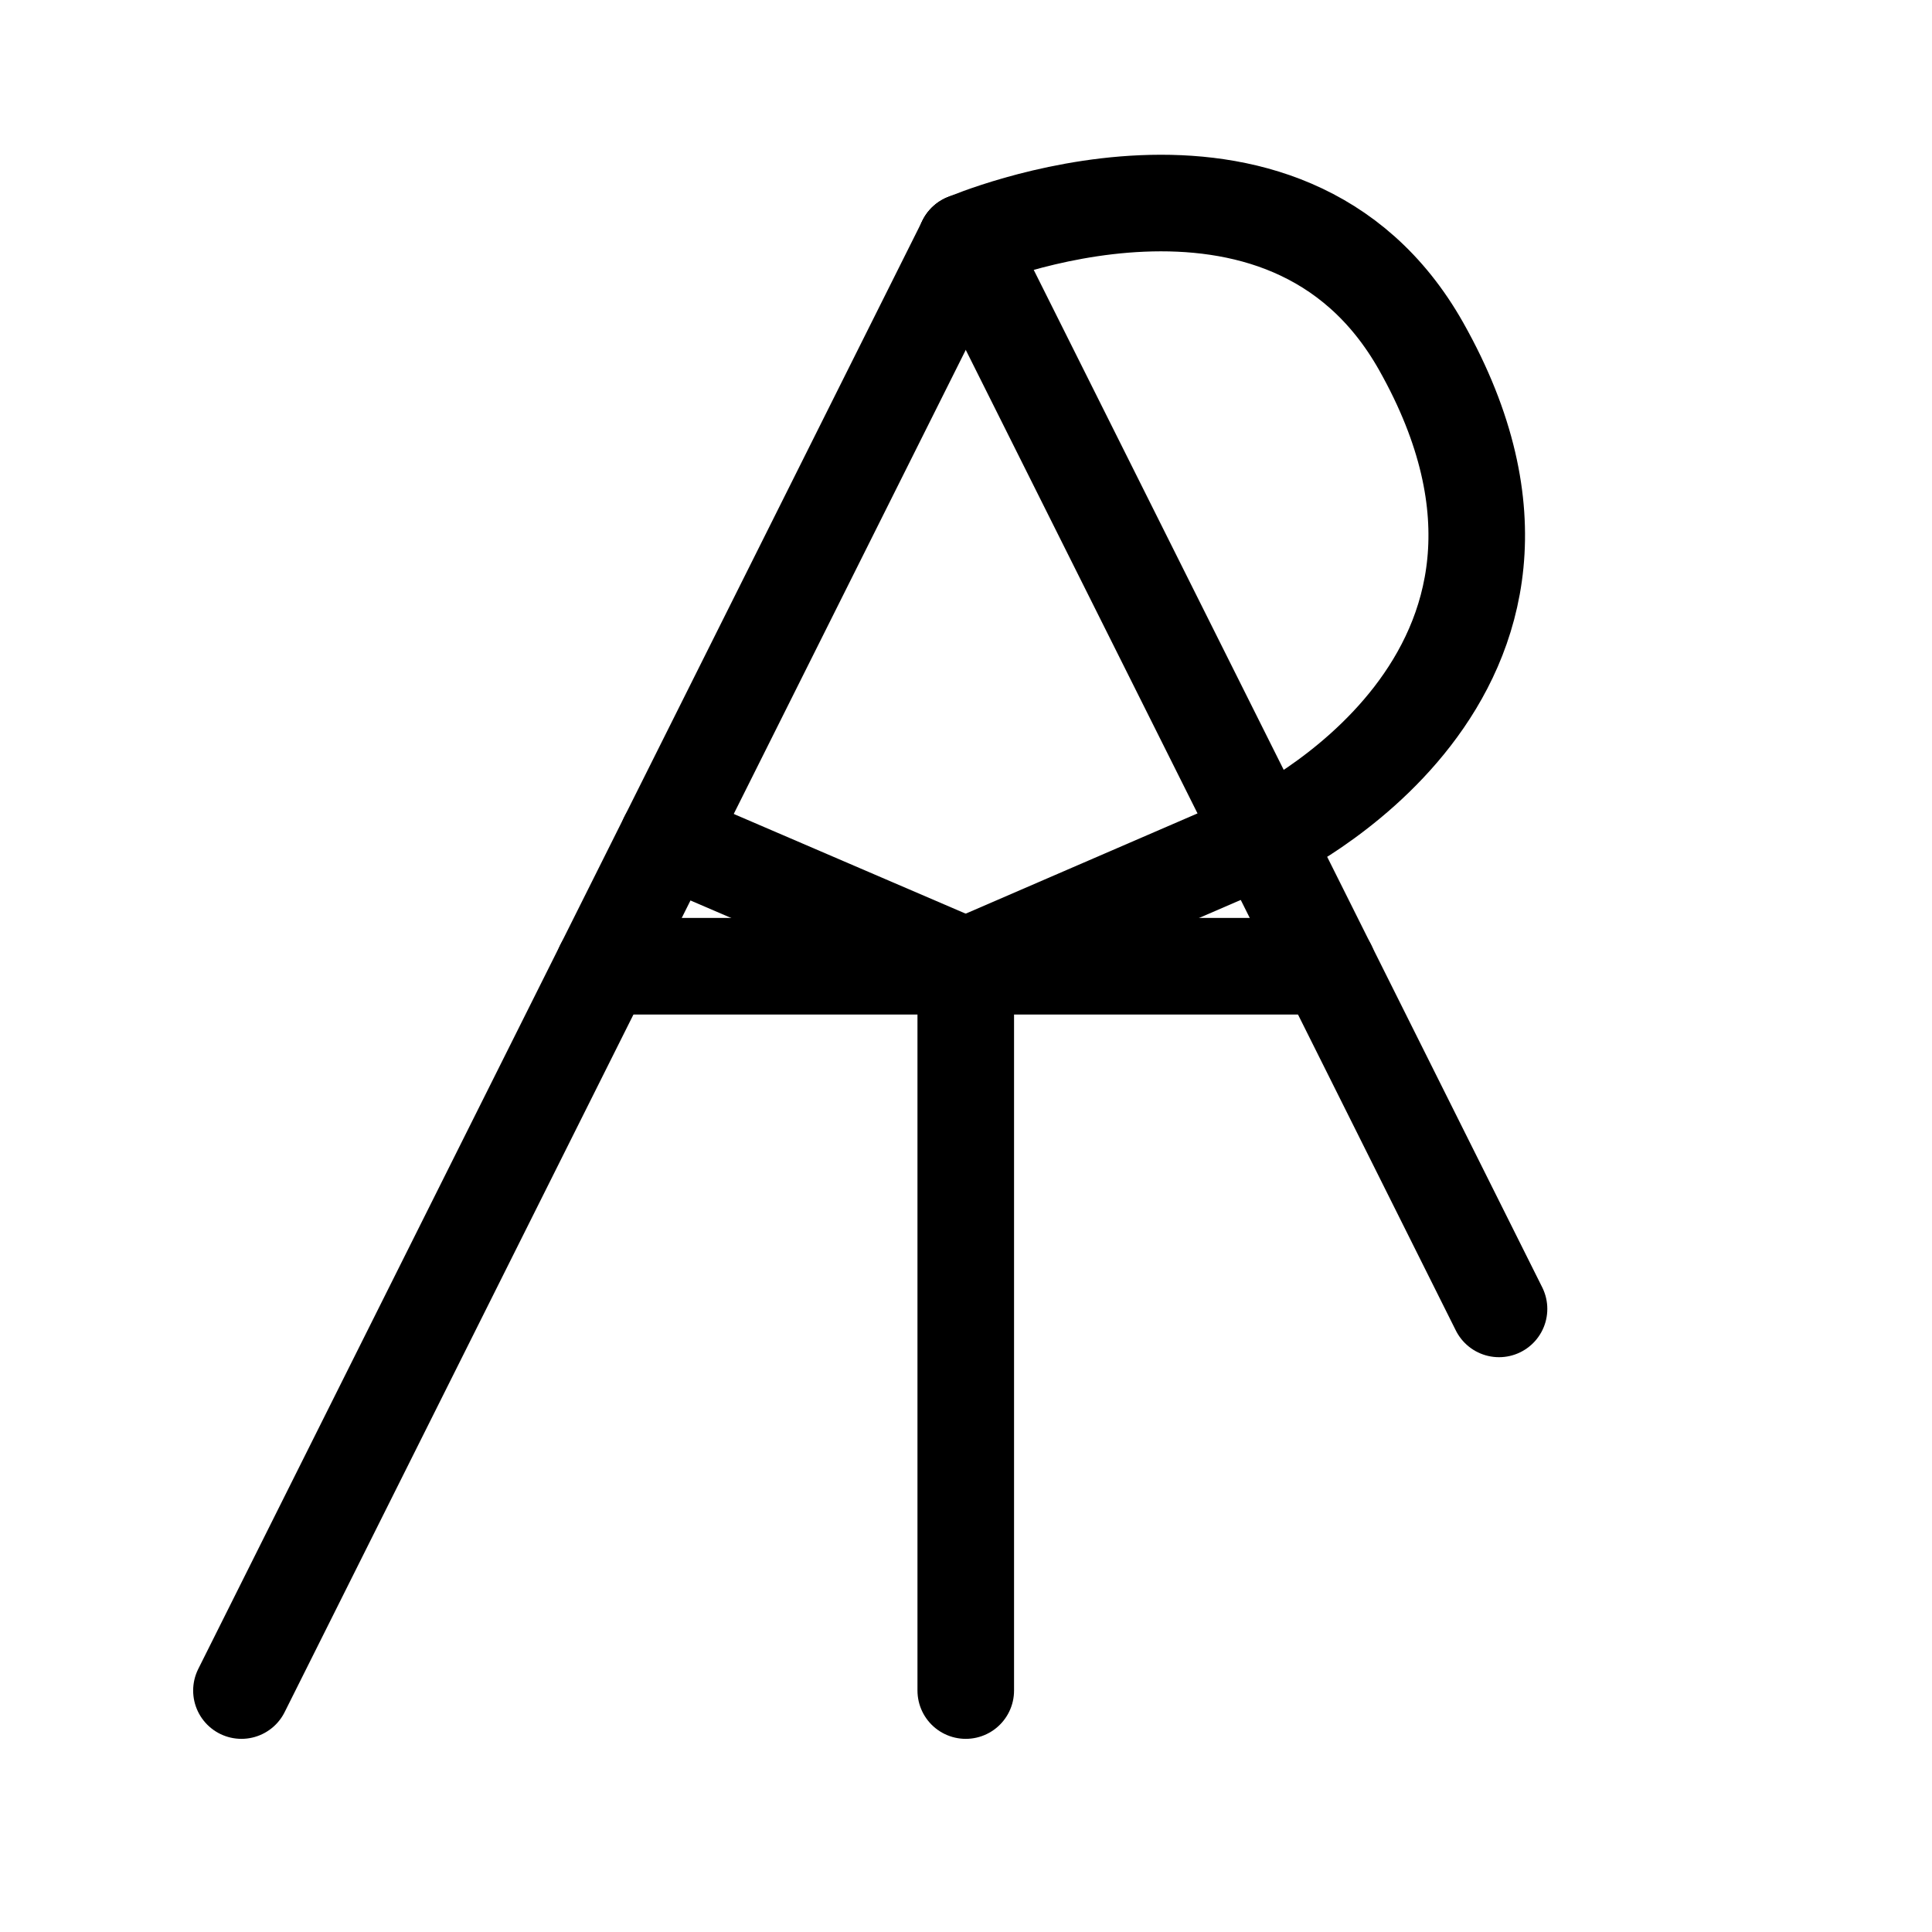 <?xml version="1.0" encoding="UTF-8"?>
<svg xmlns:foaf="http://xmlns.com/foaf/0.1/" xmlns:svg="http://www.w3.org/2000/svg"
     xmlns:dc="http://purl.org/dc/elements/1.1/"
     xmlns:crm="http://www.cidoc-crm.org/cidoc-crm/"
     xmlns="http://www.w3.org/2000/svg"
     xmlns:sodipodi="http://sodipodi.sourceforge.net/DTD/sodipodi-0.dtd"
     xmlns:cc="http://creativecommons.org/ns#"
     xmlns:inkscape="http://www.inkscape.org/namespaces/inkscape"
     xmlns:nmo="http://nomisma.org/ontology#"
     xmlns:rdf="http://www.w3.org/1999/02/22-rdf-syntax-ns#"
     width="400"
     height="400"
     xml:space="preserve"
     viewBox="0 0 533.334 533.333">
  <title property="dc:title">Monogram 1055</title><desc proprety="dc:description">Monogram 1055 published by Nomisma.org. See matching URIs and bibliographic references for further information about the usage of this symbol on coinage.</desc>
    <desc xmlns:xlink="http://www.w3.org/1999/xlink" property="dc:creator">Corpus Nummorum https://www.corpus-nummorum.eu</desc>
    <desc xmlns:xlink="http://www.w3.org/1999/xlink">lettercomb: ΑΡΤ</desc>    
    <style xmlns:xlink="http://www.w3.org/1999/xlink"/>
<g xmlns:xlink="http://www.w3.org/1999/xlink" id="g10"
      transform="matrix(1.333,0,0,-1.333,0,533.333)">
	<g id="g12" transform="translate(50,50)">
		
			<path id="path14" fill="none" stroke="#000000" stroke-width="20"
               stroke-linecap="round"
               stroke-linejoin="round"
               stroke-miterlimit="10"
               d="    M0,0l150,300"/>
	</g>
	<g id="g16">
		<g>
			<defs>
				<rect id="SVGID_1_" x="-66.667" y="-66.666" width="533.334" height="533.333"/>
			</defs>
			
			<g id="g18" clip-path="">
				<g id="g24" transform="translate(350,50)">
					
						<path id="path26" fill="none" stroke="#000000" stroke-width="20"
                        stroke-linecap="round"
                        stroke-linejoin="round"
                        stroke-miterlimit="10"
                        d="       M-39.565,79.037l-48.768,97.63c0,0,71.333,33,32.666,101.666C-83.9,328.473-150,300-150,300"/>
				</g>
				<g id="g28" transform="translate(125,200)">
					
						<path id="path30" fill="none" stroke="#000000" stroke-width="20"
                        stroke-linecap="round"
                        stroke-linejoin="round"
                        stroke-miterlimit="10"
                        d="       M0,0h75h75"/>
				</g>
				<g id="g32" transform="translate(200,350)">
					
						<path id="path34" fill="none" stroke="#000000" stroke-width="20"
                        stroke-linecap="round"
                        stroke-linejoin="round"
                        stroke-miterlimit="10"
                        d="       M0,0l61.667-123.333"/>
				</g>
				<g id="g36" transform="translate(200,200)">
					
						<path id="path38" fill="none" stroke="#000000" stroke-width="20"
                        stroke-linecap="round"
                        stroke-linejoin="round"
                        stroke-miterlimit="10"
                        d="       M0,0v-150"/>
				</g>
				<g id="g40" transform="translate(261.667,226.667)">
					
						<path id="path42" fill="none" stroke="#000000" stroke-width="20"
                        stroke-linecap="round"
                        stroke-linejoin="round"
                        stroke-miterlimit="10"
                        d="       M0,0l-61.667-26.667"/>
				</g>
				<g id="g44" transform="translate(200,200)">
					
						<path id="path46" fill="none" stroke="#000000" stroke-width="20"
                        stroke-linecap="round"
                        stroke-linejoin="round"
                        stroke-miterlimit="10"
                        d="       M0,0l-61.733,26.533"/>
				</g>
			</g>
		</g>
	</g>
</g>
</svg>